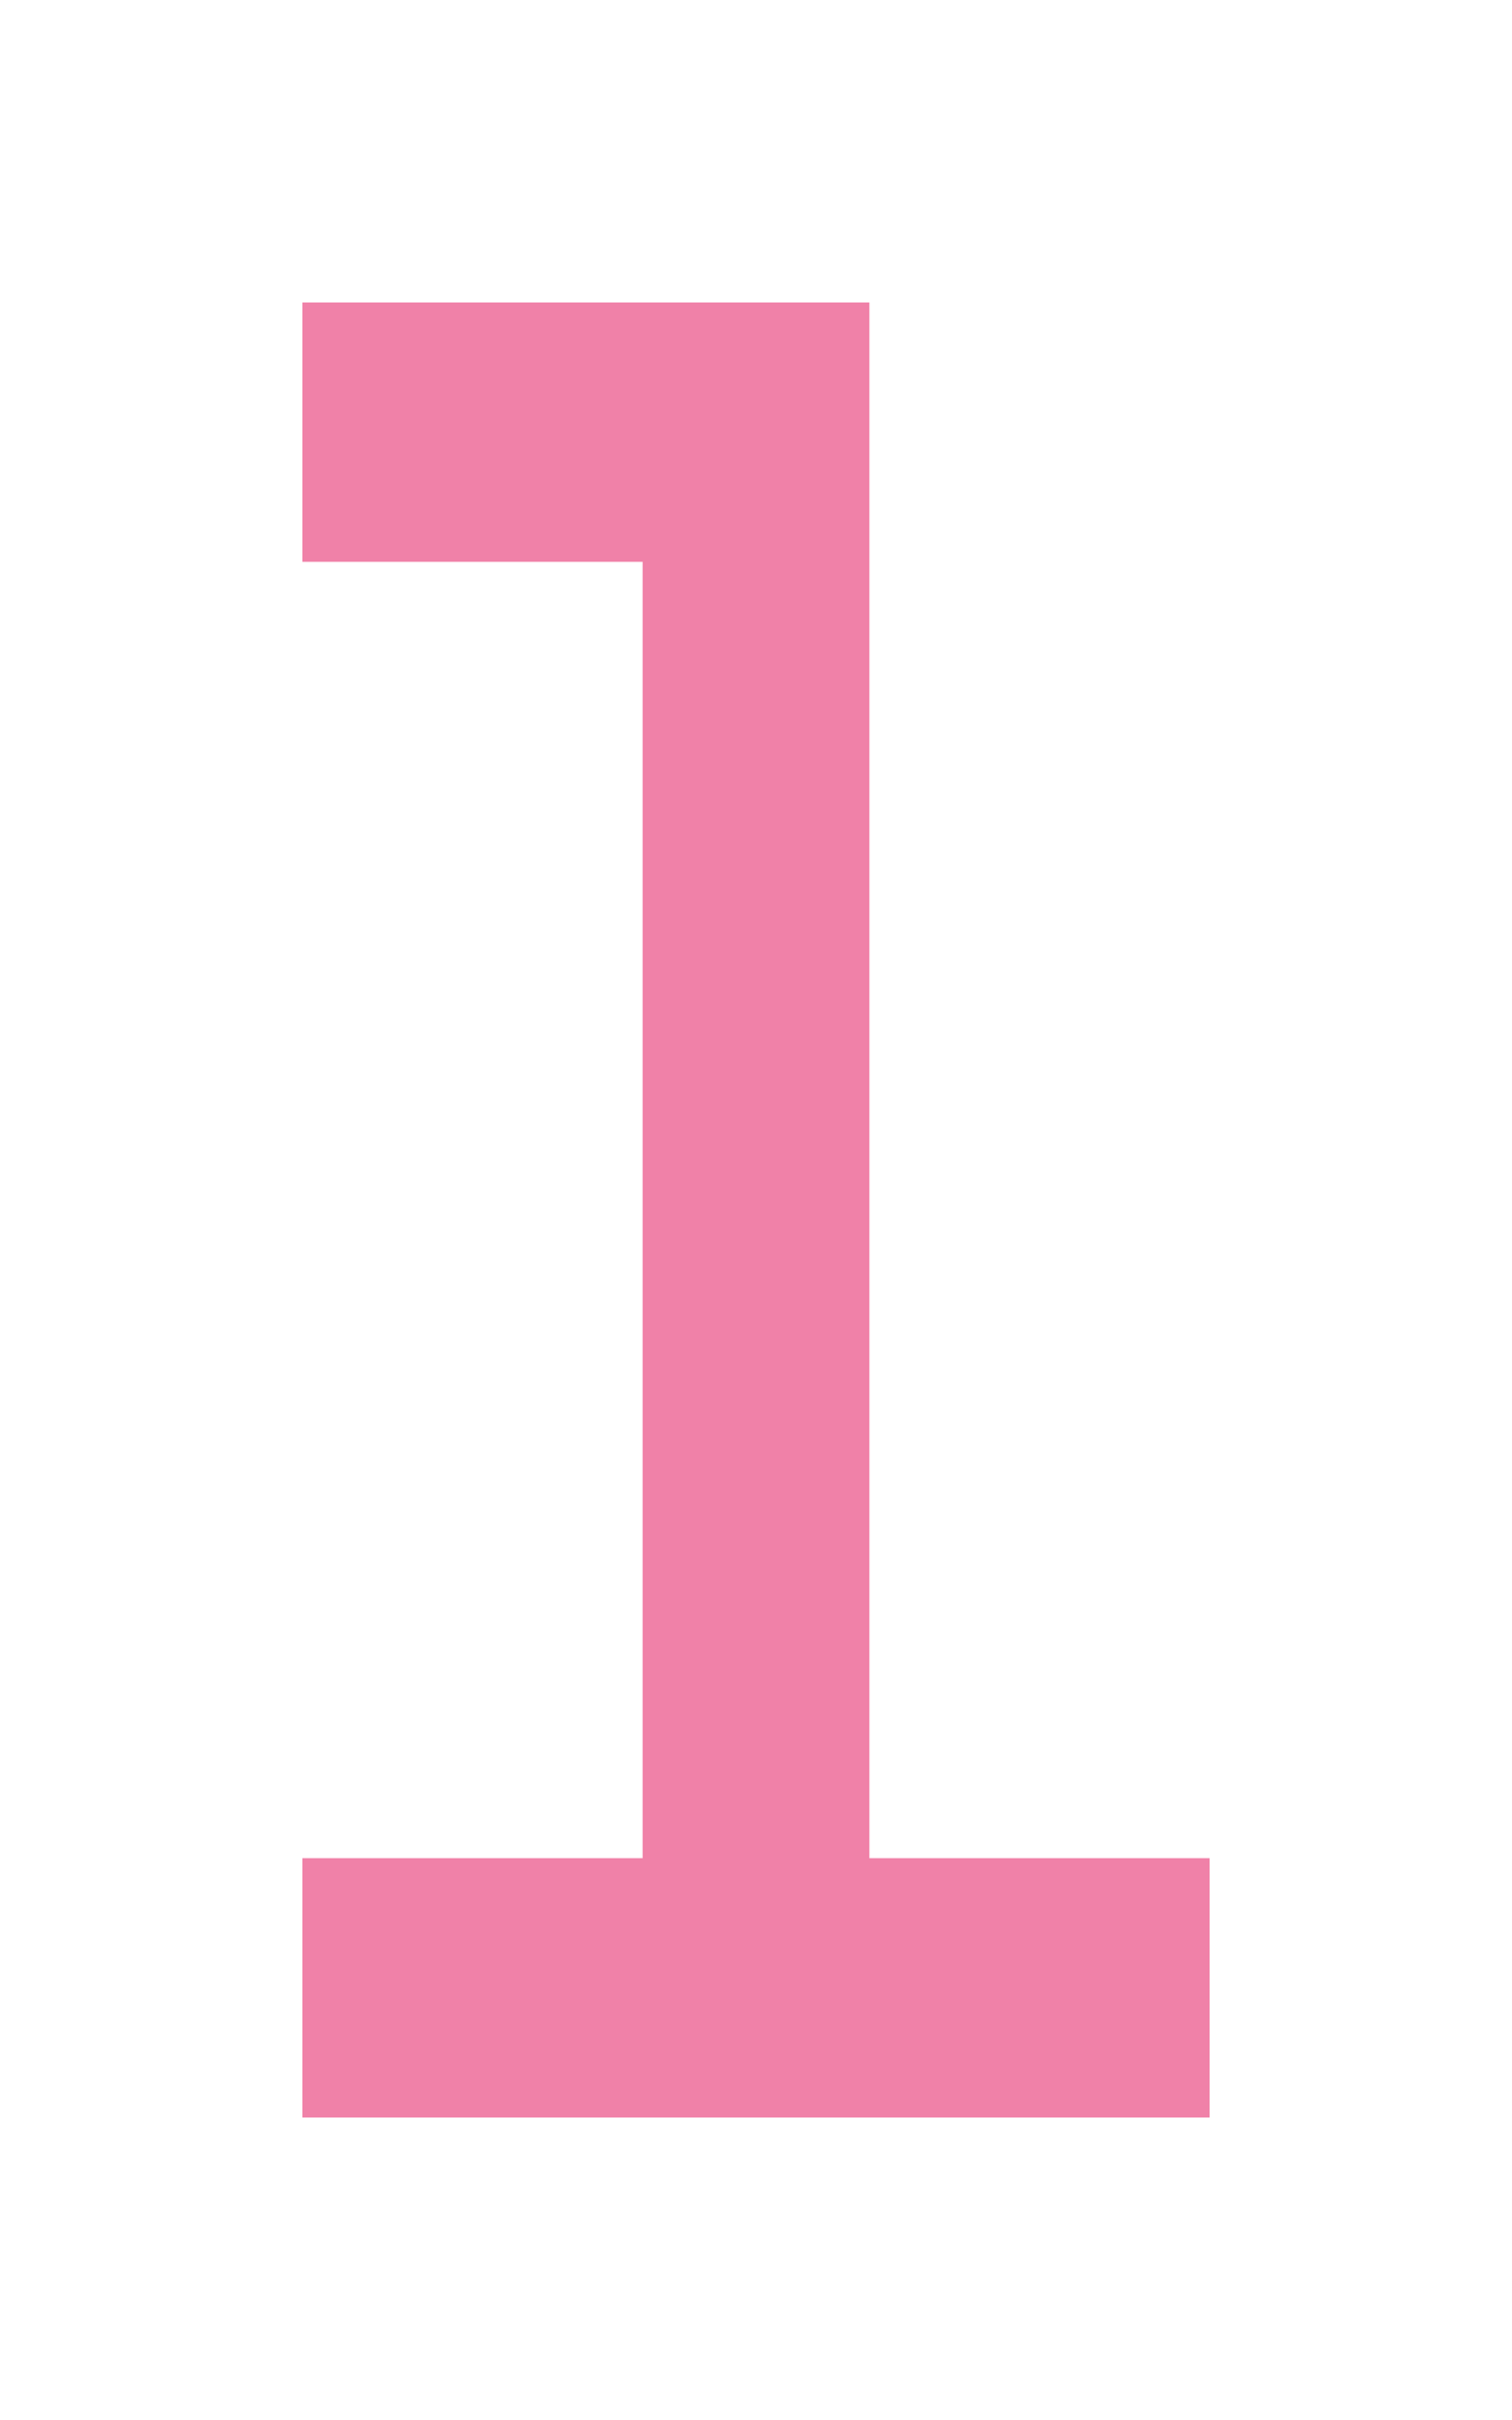 <svg width="20" height="32" viewBox="0 0 20 32" fill="none" xmlns="http://www.w3.org/2000/svg">
<g filter="url(#filter0_d)">
<path d="M10 1.714V22.286V1.714ZM11.5 0H4V3.429H8.5V20.571H4V24H16V20.571H11.5V0Z" fill="#EA4C84" fill-opacity="0.7"/>
</g>
<defs>
<filter id="filter0_d" x="0" y="0" width="20" height="32" filterUnits="userSpaceOnUse" color-interpolation-filters="sRGB">
<feFlood flood-opacity="0" result="BackgroundImageFix"/>
<feColorMatrix in="SourceAlpha" type="matrix" values="0 0 0 0 0 0 0 0 0 0 0 0 0 0 0 0 0 0 127 0"/>
<feOffset dy="4"/>
<feGaussianBlur stdDeviation="2"/>
<feColorMatrix type="matrix" values="0 0 0 0 0 0 0 0 0 0 0 0 0 0 0 0 0 0 0.25 0"/>
<feBlend mode="normal" in2="BackgroundImageFix" result="effect1_dropShadow"/>
<feBlend mode="normal" in="SourceGraphic" in2="effect1_dropShadow" result="shape"/>
</filter>
</defs>
</svg>
